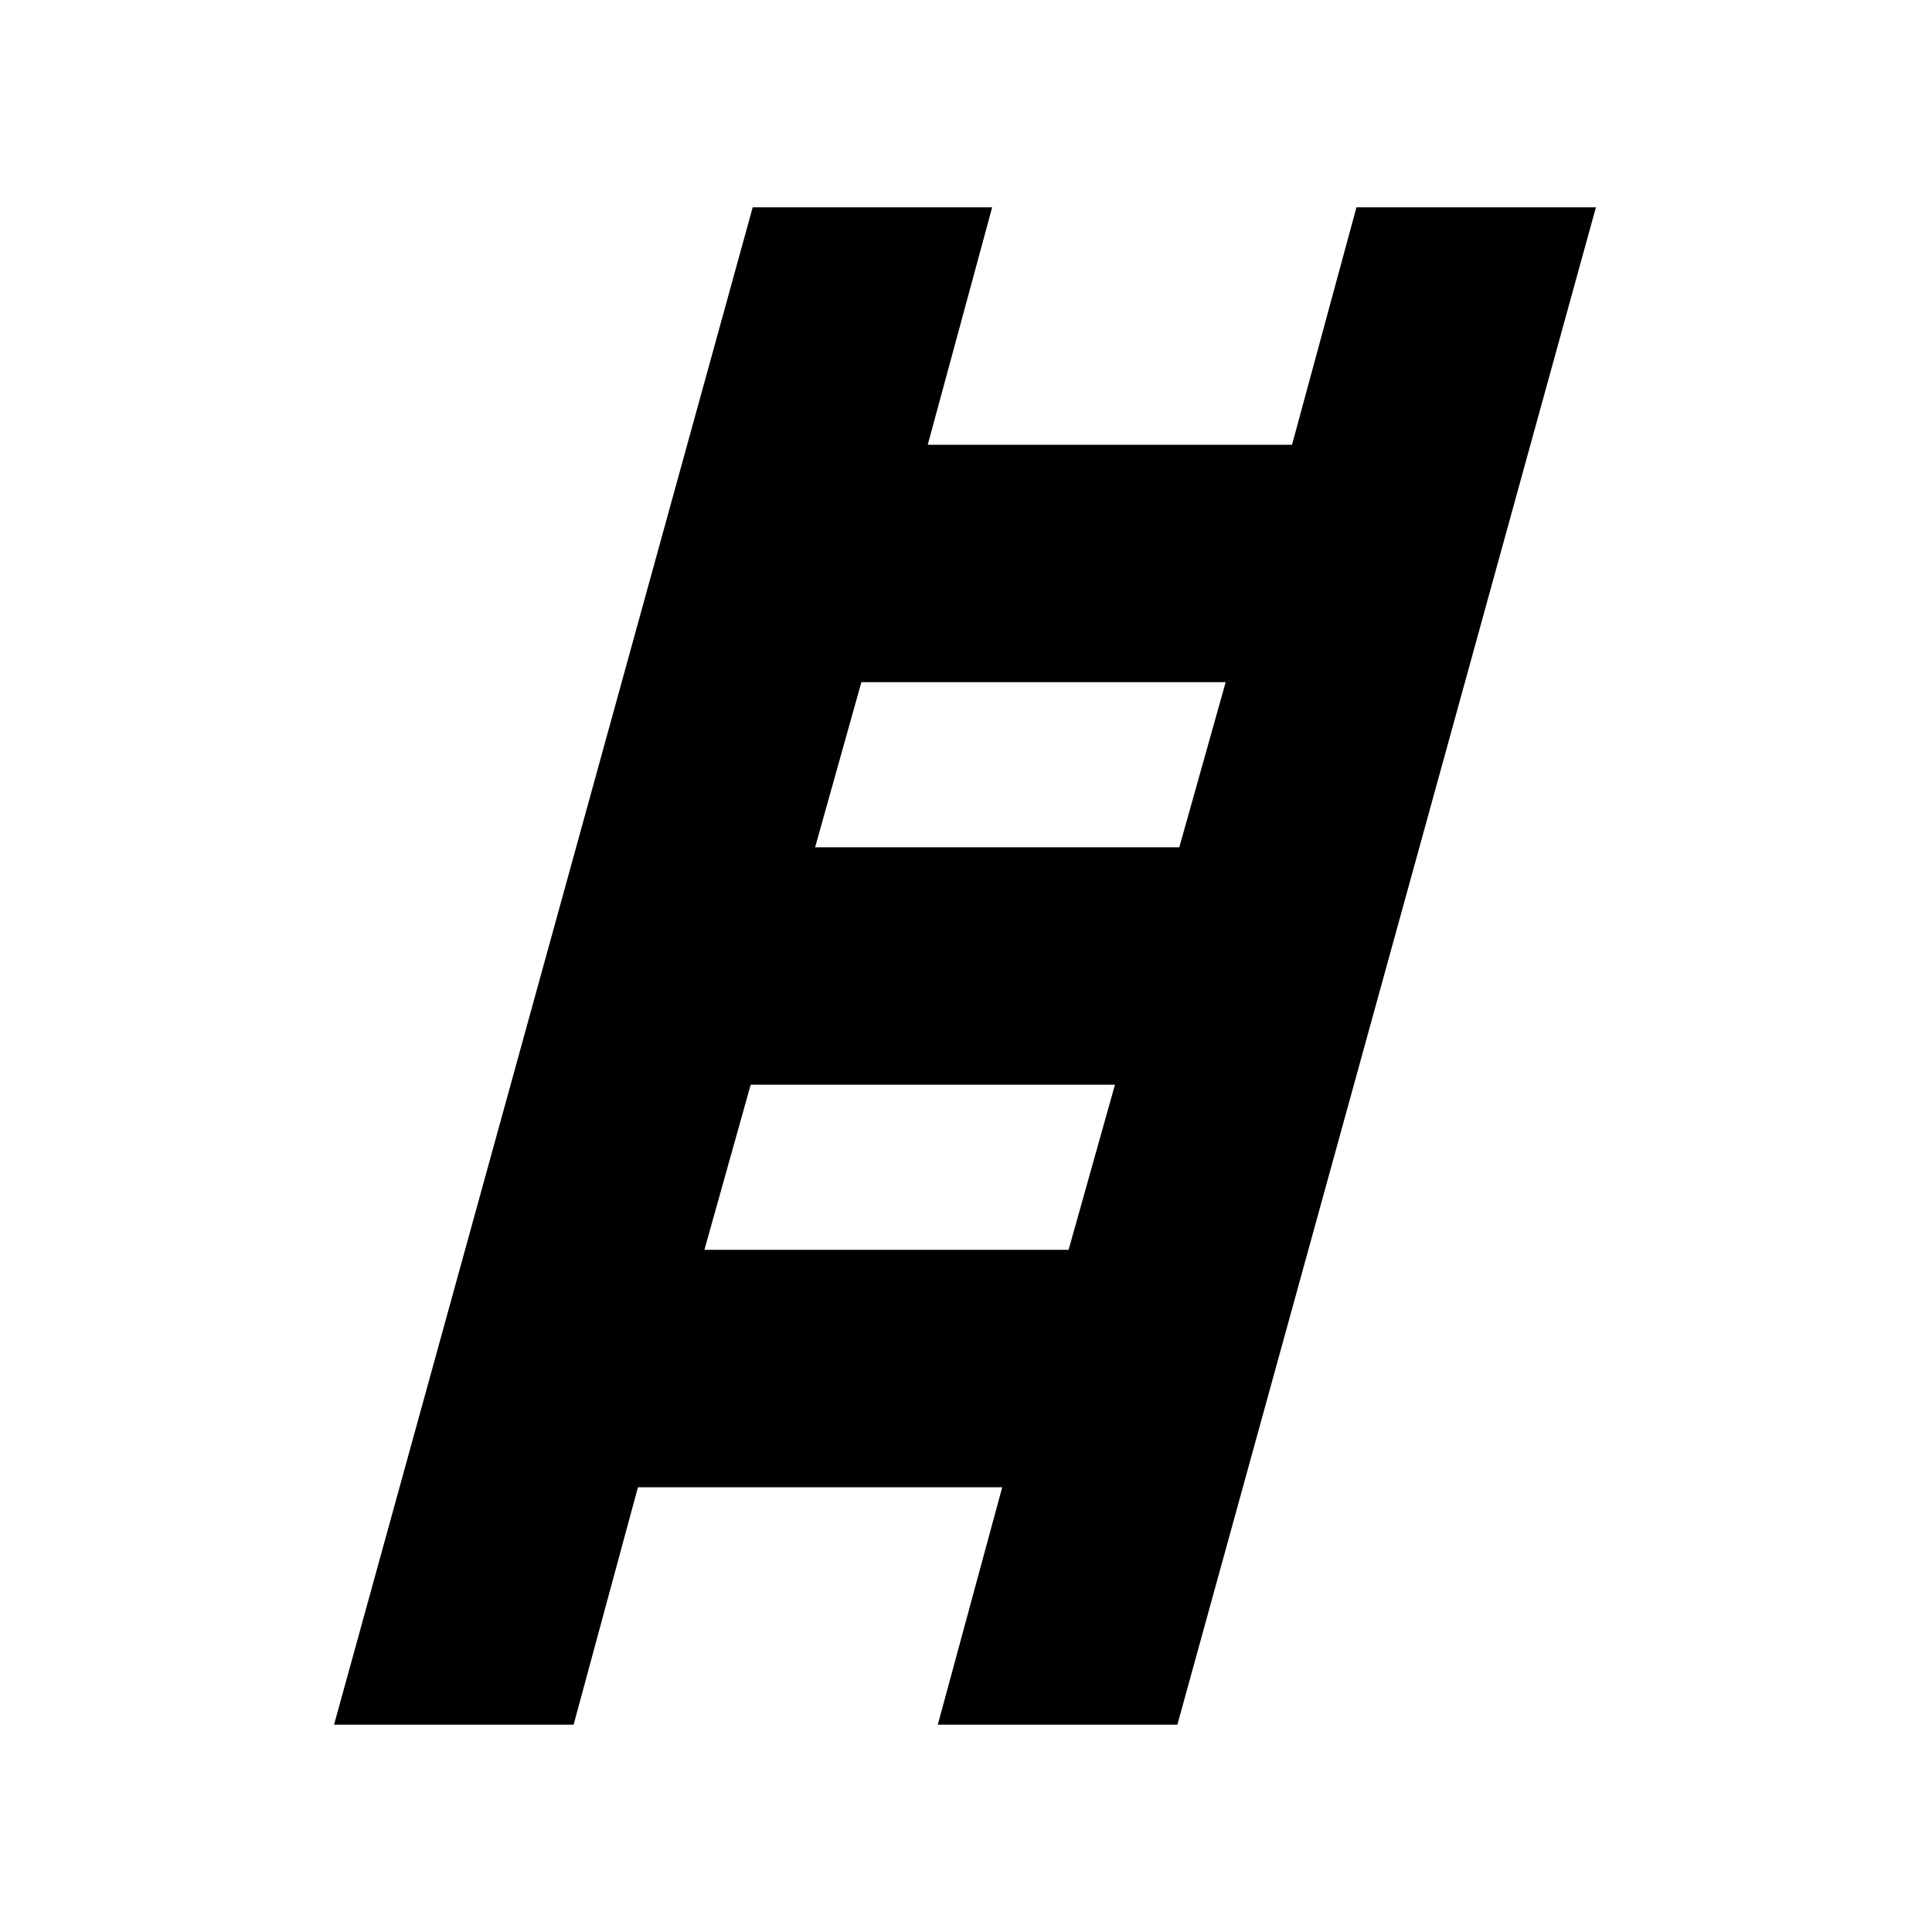 <svg xmlns="http://www.w3.org/2000/svg" height="20" width="20"><path d="M3.458 17.854 7.792 2.146h2.479l-.667 2.458h3.771l.667-2.458h2.479l-4.333 15.708h-2.48l.667-2.458H6.604l-.666 2.458Zm4.98-9.083h3.77l.48-1.709H8.917Zm-1.146 4.167h3.77l.48-1.709H7.771Z"/></svg>